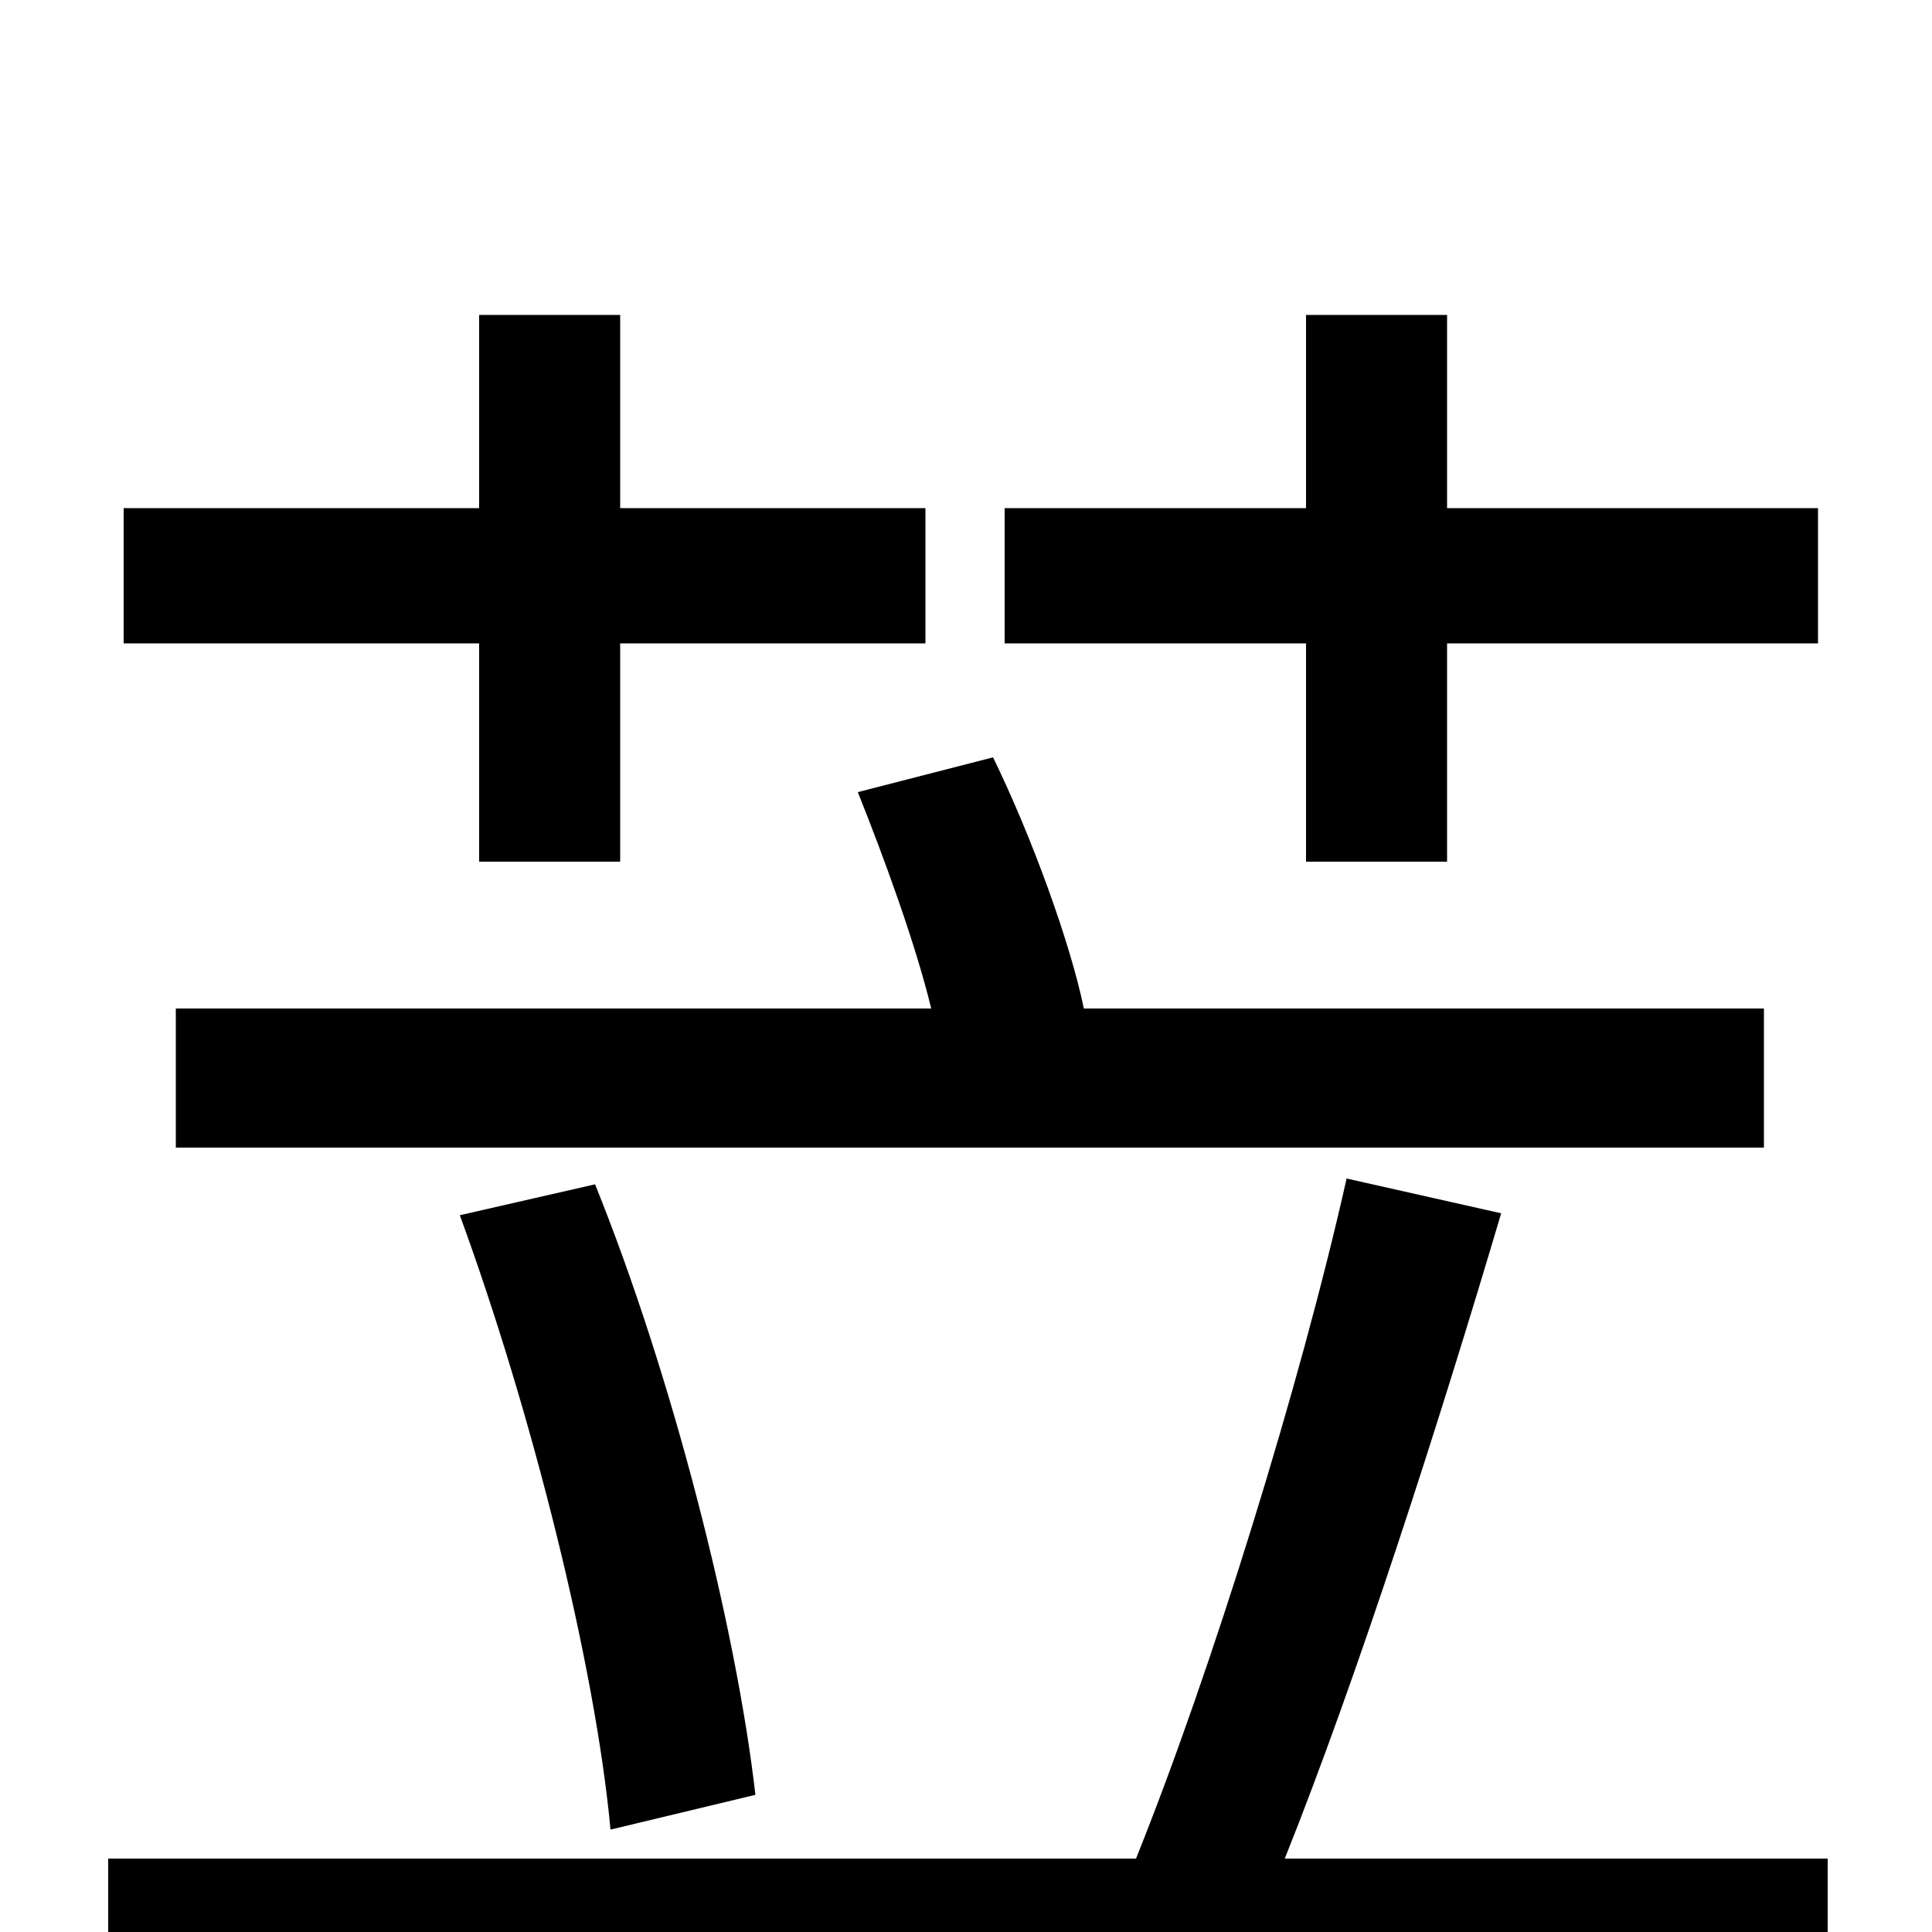 <svg xmlns="http://www.w3.org/2000/svg" viewBox="0 -1000 1000 1000">
	<path fill="#000000" d="M676 -554H749V-667H941V-737H749V-837H676V-737H520V-667H676ZM91 -478V-406H913V-478H561C554 -512 534 -567 514 -608L444 -590C458 -555 474 -511 482 -478ZM391 -71C381 -158 348 -288 308 -387L238 -371C275 -270 308 -139 316 -53ZM248 -554H321V-667H479V-737H321V-837H248V-737H64V-667H248ZM665 -38C703 -133 745 -264 777 -372L697 -390C673 -283 627 -135 588 -38H56V35H946V-38Z"/>
</svg>